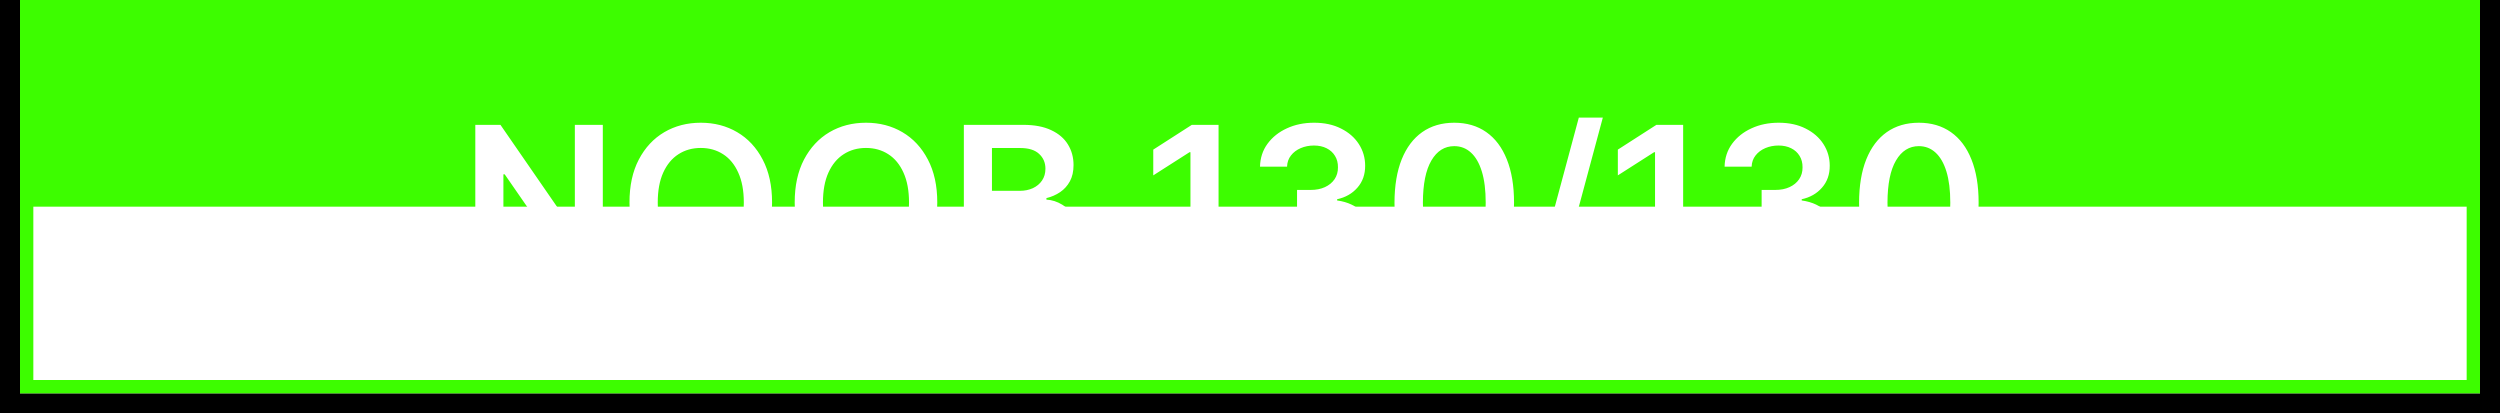 <svg width="375" height="62" viewBox="0 0 375 62" fill="none" xmlns="http://www.w3.org/2000/svg">
<g filter="url(#filter0_i_29_106)">
<path d="M3 3H372V59H3V3Z" fill="#FFF258"/>
</g>
<path d="M3 1.5H1.5V3V59V60.5H3H372H373.5V59V3V1.5H372H3Z" stroke="black" stroke-width="3"/>
<g filter="url(#filter1_i_29_106)">
<path d="M3 3H372V59H3V3Z" fill="#3DFD00"/>
</g>
<path d="M4 4H371V58H4V4Z" stroke="#3DFD00" stroke-width="2"/>
<path d="M90.421 18.727V42H86.671L75.704
 26.148H75.511V42H71.296V18.727H75.068L86.023
  34.591H86.227V18.727H90.421ZM115.81 30.364C115.81 32.871 115.34
   35.019 114.401 36.807C113.469 38.587 112.196 39.951 110.582 40.898C108.976 41.845 107.154 42.318 105.116 42.318C103.079 42.318 101.253 41.845 99.639 40.898C98.033 39.943 96.76 38.576 95.821 36.795C94.889 35.008 94.423 32.864 94.423 30.364C94.423 27.856 94.889 25.712 95.821 23.932C96.76 22.144 
   98.033 20.776 99.639 19.829C101.253 18.883 103.079 18.409 105.116 18.409C107.154 18.409 108.976 18.883 110.582 19.829C112.196 20.776 113.469 22.144 114.401 23.932C115.34 25.712 115.81 27.856 115.81 30.364ZM111.571 30.364C111.571 28.599 111.295 27.11 110.741 25.898C110.196 24.678 109.438 23.758 108.469 23.136C107.499 22.508 106.382 22.193 105.116 22.193C103.851 22.193 102.734 22.508 101.764 23.136C100.795 23.758 100.033 24.678 99.48 25.898C98.935 27.11 98.662 28.599 98.662 30.364C98.662 32.129 98.935 33.621 99.48 34.841C100.033 36.053 100.795 36.974 101.764 37.602C102.734 38.224 103.851 
   38.534 105.116 38.534C106.382 38.534 107.499 38.224 108.469 37.602C109.438 36.974 110.196 36.053 110.741 34.841C111.295 33.621 111.571 32.129 111.571 30.364ZM140.591 30.364C140.591 32.871 140.121 35.019 139.182 36.807C138.25 38.587 136.977 39.951 135.364 40.898C133.758 41.845 131.936 42.318 129.898 42.318C127.86 42.318 126.034 41.845 124.42 40.898C122.814 39.943 121.542 38.576 120.602 36.795C119.67 35.008 119.205 32.864 119.205 30.364C119.205 27.856 119.67 25.712 120.602 23.932C121.542 22.144 122.814 20.776 124.42 19.829C126.034 18.883 127.86 18.409 129.898 18.409C131.936 18.409 133.758 18.883 135.364 19.829C136.977 20.776 138.25 22.144 139.182 23.932C140.121 25.712 140.591 27.856 140.591 30.364ZM136.352 30.364C136.352 28.599 136.076 27.11 135.523 25.898C134.977 24.678 134.22 23.758 133.25 23.136C132.28 22.508 131.163 22.193 129.898 22.193C128.633 22.193 127.515 22.508 126.545 23.136C125.576 23.758 124.814 24.678 124.261 25.898C123.716 27.11 123.443 28.599 123.443 30.364C123.443 32.129 123.716 33.621 124.261 34.841C124.814 36.053 125.576 36.974 126.545 37.602C127.515 38.224 128.633 38.534 129.898 38.534C131.163 38.534 132.28 38.224 133.25 37.602C134.22 36.974 134.977 36.053 135.523 34.841C136.076 33.621 136.352 32.129 136.352 30.364ZM144.577 42V18.727H153.486C155.168 18.727 156.565 18.992 157.679 19.523C158.8 20.046 159.637 20.761 160.19 21.671C160.751 22.579 161.031 23.61 161.031 24.761C161.031 25.708 160.849 26.519 160.486 27.193C160.122 27.86 159.634 28.401 159.02 28.818C158.406 29.235 157.721 29.534 156.963 29.716V29.943C157.789 29.989 158.58 30.242 159.338 30.704C160.103 31.159 160.728 31.803 161.213 32.636C161.698 33.47 161.94 34.477 161.94 35.659C161.94 36.864 161.649 37.947 161.065 38.909C160.482 39.864 159.603 40.617 158.429 41.17C157.255 41.724 155.777 42 153.997 42H144.577ZM148.793 38.477H153.327C154.857 38.477 155.959 38.186 156.634 37.602C157.315 37.011 157.656 36.254 157.656 35.33C157.656 34.64 157.486 34.019 157.145 33.466C156.804 32.905 156.319 32.466 155.69 32.148C155.062 31.822 154.312 31.659 153.44 31.659H148.793V38.477ZM148.793 28.625H152.963C153.69 28.625 154.346 28.492 154.929 28.227C155.512 27.954 155.971 27.572 156.304 27.079C156.645 26.579 156.815 25.989 156.815 25.307C156.815 24.405 156.497 23.663 155.861 23.079C155.232 22.496 154.296 22.204 153.054 22.204H148.793V28.625ZM182.784 18.727V42H178.568V22.829H178.432L172.989 26.307V22.443L178.773 18.727H182.784ZM197.045 42.318C195.409 42.318 193.955 42.038 192.682 41.477C191.417 40.917 190.417 40.136 189.682 39.136C188.947 38.136 188.557 36.981 188.511 35.67H192.784C192.822 36.299 193.03 36.849 193.409 37.318C193.788 37.78 194.292 38.14 194.92 38.398C195.549 38.655 196.254 38.784 197.034 38.784C197.867 38.784 198.606 38.64 199.25 38.352C199.894 38.057 200.398 37.648 200.761 37.125C201.125 36.602 201.303 36 201.295 35.318C201.303 34.614 201.121 33.992 200.75 33.455C200.379 32.917 199.841 32.496 199.136 32.193C198.439 31.89 197.598 31.739 196.614 31.739H194.557V28.489H196.614C197.424 28.489 198.133 28.349 198.739 28.068C199.352 27.788 199.833 27.394 200.182 26.886C200.53 26.371 200.701 25.776 200.693 25.102C200.701 24.443 200.553 23.871 200.25 23.386C199.955 22.894 199.534 22.511 198.989 22.239C198.451 21.966 197.818 21.829 197.091 21.829C196.379 21.829 195.72 21.958 195.114 22.216C194.508 22.474 194.019 22.841 193.648 23.318C193.277 23.788 193.08 24.349 193.057 25H189C189.03 23.697 189.405 22.553 190.125 21.568C190.852 20.576 191.822 19.803 193.034 19.25C194.246 18.689 195.606 18.409 197.114 18.409C198.667 18.409 200.015 18.701 201.159 19.284C202.311 19.86 203.201 20.636 203.83 21.614C204.458 22.591 204.773 23.671 204.773 24.852C204.78 26.163 204.394 27.261 203.614 28.148C202.841 29.034 201.826 29.614 200.568 29.886V30.068C202.205 30.296 203.458 30.901 204.33 31.886C205.208 32.864 205.644 34.08 205.636 35.534C205.636 36.837 205.265 38.004 204.523 39.034C203.788 40.057 202.773 40.86 201.477 41.443C200.189 42.026 198.712 42.318 197.045 42.318ZM218.139 42.443C216.268 42.443 214.662 41.97 213.321 41.023C211.988 40.068 210.961 38.693 210.241 36.898C209.529 35.095 209.173 32.924 209.173 30.386C209.181 27.849 209.541 25.689 210.253 23.909C210.973 22.121 211.999 20.758 213.332 19.818C214.673 18.879 216.276 18.409 218.139 18.409C220.003 18.409 221.605 18.879 222.946 19.818C224.287 20.758 225.313 22.121 226.026 23.909C226.745 25.697 227.105 27.856 227.105 30.386C227.105 32.932 226.745 35.106 226.026 36.909C225.313 38.705 224.287 40.076 222.946 41.023C221.613 41.97 220.01 42.443 218.139 42.443ZM218.139 38.886C219.594 38.886 220.741 38.17 221.582 36.739C222.431 35.299 222.855 33.182 222.855 30.386C222.855 28.538 222.662 26.985 222.276 25.727C221.889 24.47 221.344 23.523 220.639 22.886C219.935 22.242 219.101 21.921 218.139 21.921C216.692 21.921 215.548 22.64 214.707 24.079C213.866 25.511 213.442 27.614 213.435 30.386C213.427 32.242 213.613 33.803 213.991 35.068C214.378 36.333 214.923 37.288 215.628 37.932C216.332 38.568 217.17 38.886 218.139 38.886ZM240.426 17.636L232.926 45.5H229.324L236.824 17.636H240.426ZM252.472 18.727V42H248.256V22.829H248.119L242.676 26.307V22.443L248.46 18.727H252.472ZM266.733 42.318C265.097 42.318 263.642 42.038 262.369 41.477C261.104 40.917 260.104 40.136 259.369 39.136C258.634 38.136 258.244 36.981 258.199 35.67H262.472C262.509 36.299 262.718 36.849 263.097 37.318C263.475 37.78 263.979 38.14 264.608 38.398C265.237 38.655 265.941 38.784 266.722 38.784C267.555 38.784 268.294 38.64 268.938 38.352C269.581 38.057 270.085 37.648 270.449 37.125C270.813 36.602 270.991 36 270.983 35.318C270.991 34.614 270.809 33.992 270.438 33.455C270.066 32.917 269.528 32.496 268.824 32.193C268.127 31.89 267.286 31.739 266.301 31.739H264.244V28.489H266.301C267.112 28.489 267.82 28.349 268.426 28.068C269.04 27.788 269.521 27.394 269.869 26.886C270.218 26.371 270.388 25.776 270.381 25.102C270.388 24.443 270.241 23.871 269.938 23.386C269.642 22.894 269.222 22.511 268.676 22.239C268.138 21.966 267.506 21.829 266.778 21.829C266.066 21.829 265.407 21.958 264.801 22.216C264.195 22.474 263.706 22.841 263.335 23.318C262.964 23.788 262.767 24.349 262.744 25H258.688C258.718 23.697 259.093 22.553 259.812 21.568C260.54 20.576 261.509 19.803 262.722 19.25C263.934 18.689 265.294 18.409 266.801 18.409C268.354 18.409 269.703 18.701 270.847 19.284C271.998 19.86 272.888 20.636 273.517 21.614C274.146 22.591 274.46 23.671 274.46 24.852C274.468 26.163 274.081 27.261 273.301 28.148C272.528 29.034 271.513 29.614 270.256 29.886V30.068C271.892 30.296 273.146 30.901 274.017 31.886C274.896 32.864 275.331 34.08 275.324 35.534C275.324 36.837 274.953 38.004 274.21 39.034C273.475 40.057 272.46 40.86 271.165 41.443C269.877 42.026 268.4 42.318 266.733 42.318ZM287.827 42.443C285.955 42.443 284.349 41.97 283.009 41.023C281.675 40.068 280.649 38.693 279.929 36.898C279.217 35.095 278.861 32.924 278.861 30.386C278.868 27.849 279.228 25.689 279.94 23.909C280.66 22.121 281.687 20.758 283.02 19.818C284.361 18.879 285.963 18.409 287.827 18.409C289.69 18.409 291.293 18.879 292.634 19.818C293.974 20.758 295.001 22.121 295.713 23.909C296.433 25.697 296.793 27.856 296.793 30.386C296.793 32.932 296.433 35.106 295.713 36.909C295.001 38.705 293.974 40.076 292.634 41.023C291.3 41.97 289.698 42.443 287.827 42.443ZM287.827 38.886C289.281 38.886 290.429 38.17 291.27 36.739C292.118 35.299 292.543 33.182 292.543 30.386C292.543 28.538 292.349 26.985 291.963 25.727C291.577 24.47 291.031 23.523 290.327 22.886C289.622 22.242 288.789 21.921 287.827 21.921C286.38 21.921 285.236 22.64 284.395 24.079C283.554 25.511 283.13 27.614 283.122 30.386C283.115 32.242 283.3 33.803 283.679 35.068C284.065 36.333 284.611 37.288 285.315 37.932C286.02 38.568 286.857 38.886 287.827 38.886Z" fill="white"/>
<defs>
<filter id="filter0_i_29_106" x="0" y="0" width="375" height="62" filterUnits="userSpaceOnUse" color-interpolation-filters="sRGB">
<feFlood flood-opacity="0" result="BackgroundImageFix"/>
<feBlend mode="normal" in="SourceGraphic" in2="BackgroundImageFix" result="shape"/>
<feColorMatrix in="SourceAlpha" type="matrix" values="0 0 0 0 0 0 0 0 0 0 0 0 0 0 0 0 0 0 127 0" result="hardAlpha"/>
<feOffset dy="-32"/>
<feComposite in2="hardAlpha" operator="arithmetic" k2="-1" k3="1"/>
<feColorMatrix type="matrix" values="0 0 0 0 1 0 0 0 0 0.835 0 0 0 0 0.192 0 0 0 1 0"/>
<feBlend mode="normal" in2="shape" result="effect1_innerShadow_29_106"/>
</filter>
<filter id="filter1_i_29_106" x="3" y="3" width="369" height="56" filterUnits="userSpaceOnUse" color-interpolation-filters="sRGB">
<feFlood flood-opacity="0" result="BackgroundImageFix"/>
<feBlend mode="normal" in="SourceGraphic" in2="BackgroundImageFix" result="shape"/>
<feColorMatrix in="SourceAlpha" type="matrix" values="0 0 0 0 0 0 0 0 0 0 0 0 0 0 0 0 0 0 127 0" result="hardAlpha"/>
<feOffset dy="-28"/>
<feComposite in2="hardAlpha" operator="arithmetic" k2="-1" k3="1"/>
<feColorMatrix type="matrix" values="0 0 0 0 0.102 0 0 0 0 0.776 0 0 0 0 0 0 0 0 1 0"/>
<feBlend mode="normal" in2="shape" result="effect1_innerShadow_29_106"/>
</filter>
</defs>
</svg>
